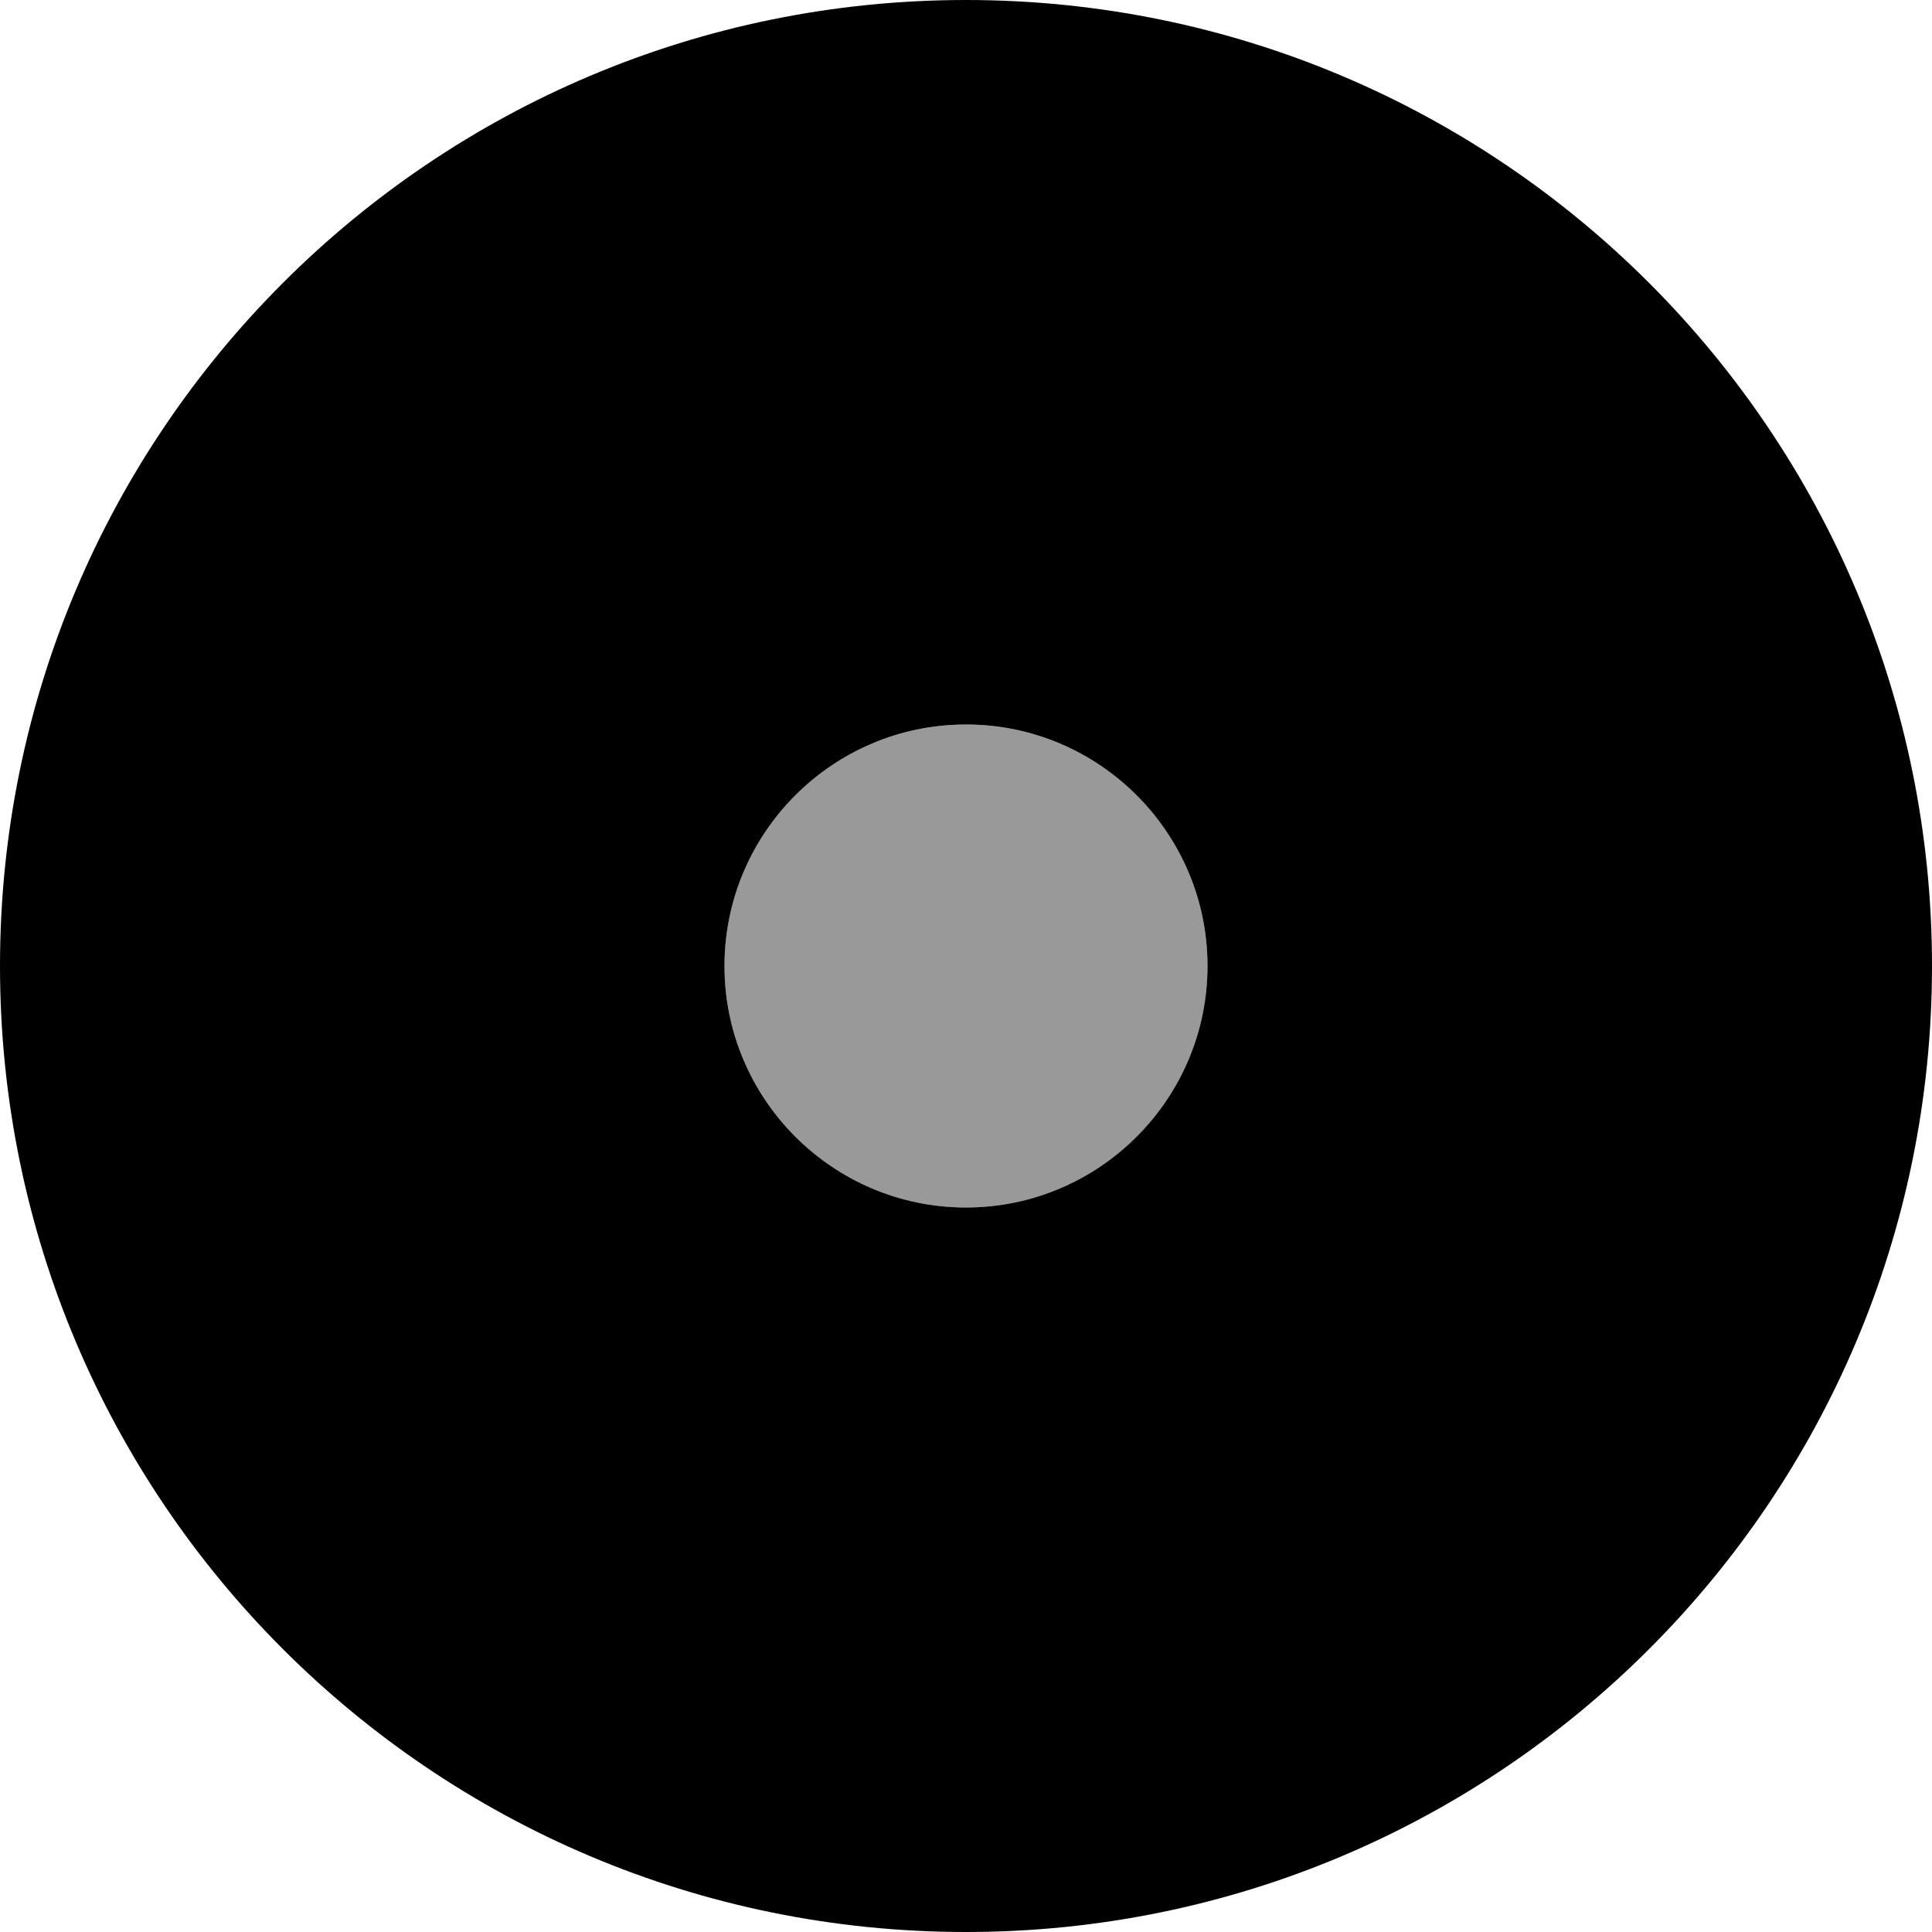 <svg fill="currentColor" xmlns="http://www.w3.org/2000/svg" viewBox="0 0 512 512"><!--! Font Awesome Pro 6.3.0 by @fontawesome - https://fontawesome.com License - https://fontawesome.com/license (Commercial License) Copyright 2023 Fonticons, Inc. --><defs><style>.fa-secondary{opacity:.4}</style></defs><path class="fa-primary" d="M256 0C114.6 0 0 114.6 0 256s114.6 256 256 256s256-114.6 256-256S397.4 0 256 0zM256 320c-35.33 0-64-28.75-64-64s28.67-64 64-64s64 28.75 64 64S291.3 320 256 320z"/><path class="fa-secondary" d="M256 320c-35.33 0-64-28.75-64-64s28.67-64 64-64s64 28.75 64 64S291.3 320 256 320z"/></svg>
